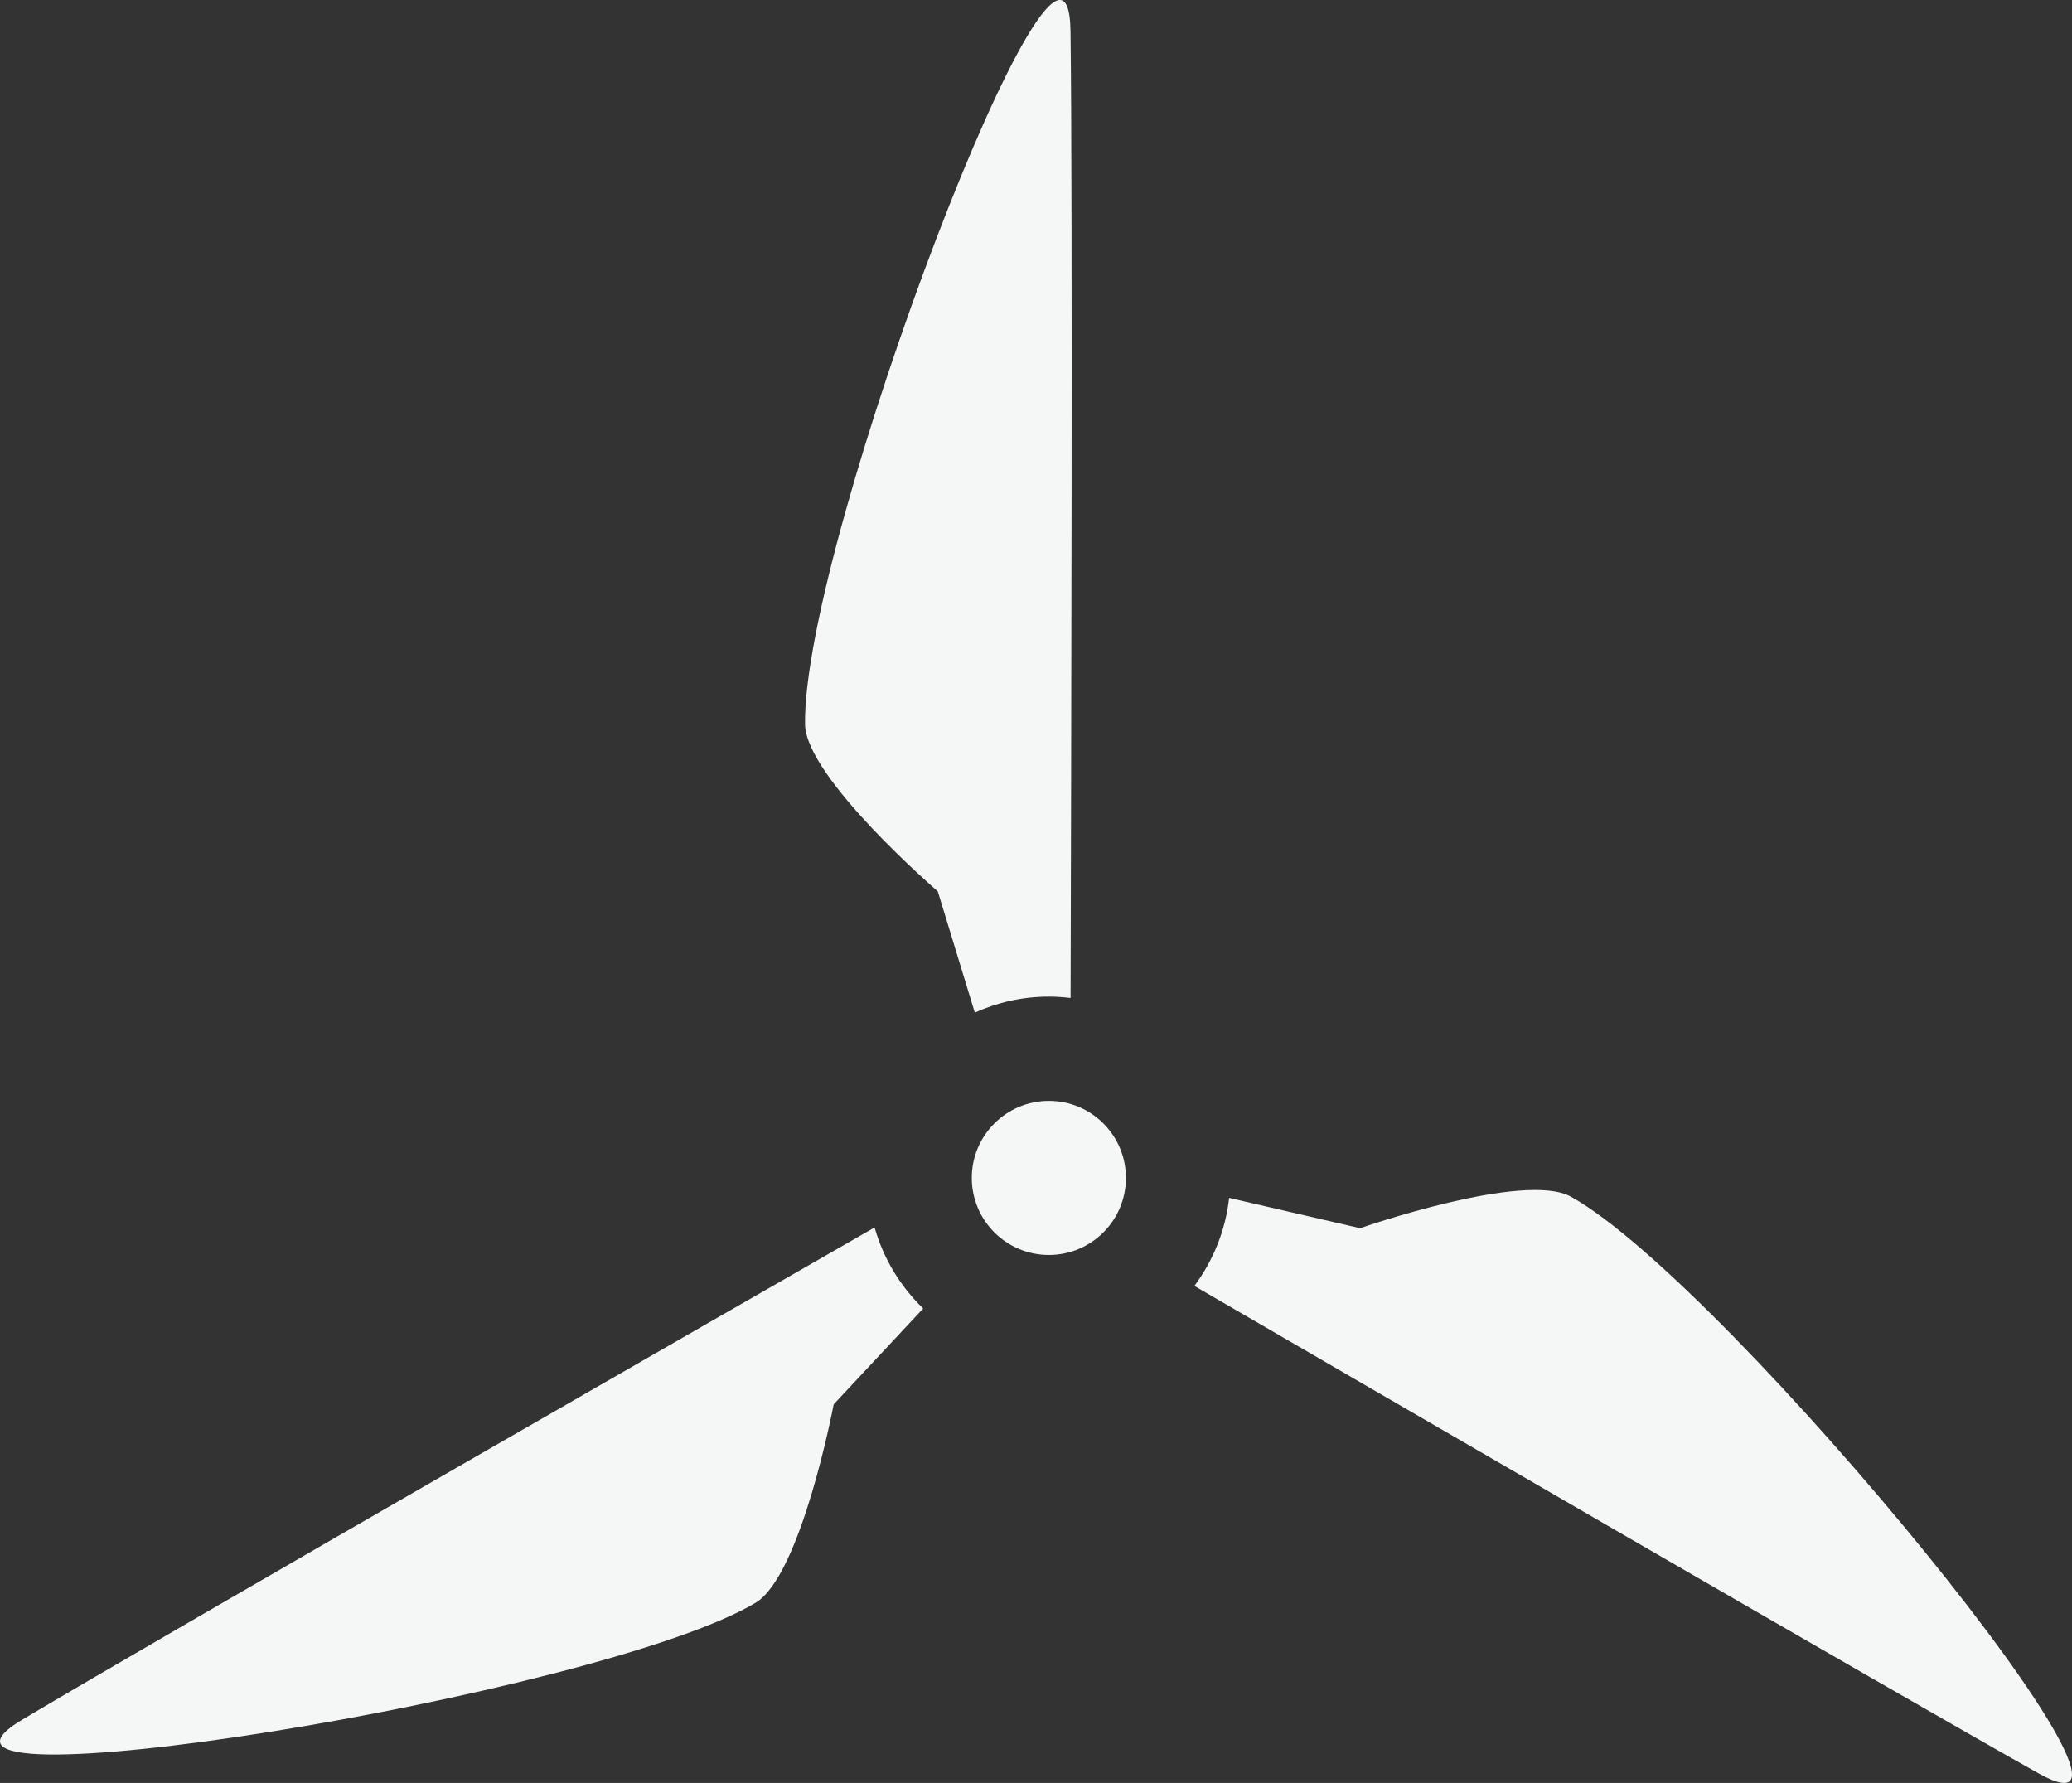 <?xml version="1.0" encoding="utf-8"?>
<!-- Generator: Adobe Illustrator 16.0.0, SVG Export Plug-In . SVG Version: 6.00 Build 0)  -->
<!DOCTYPE svg PUBLIC "-//W3C//DTD SVG 1.1//EN" "http://www.w3.org/Graphics/SVG/1.1/DTD/svg11.dtd">
<svg version="1.1" id="Layer_1" xmlns="http://www.w3.org/2000/svg" xmlns:xlink="http://www.w3.org/1999/xlink" x="0px" y="0px"
	 width="167.087px" height="143.756px" viewBox="0 0 167.087 143.756" enable-background="new 0 0 167.087 143.756"
	 xml:space="preserve">
<rect x="0" y="0" width="167.087" height="143.756" fill="#333333" stroke="none"/>
<path fill="#F5F6F6" d="M84.584,88.764c3.43,0,6.211,2.778,6.211,6.211c0,3.431-2.781,6.212-6.211,6.212
	c-3.433,0-6.218-2.781-6.218-6.212C78.366,91.542,81.151,88.764,84.584,88.764z"/>
<path fill="#F5F6F6" d="M75.625,71.871l2.984,9.776c1.823-0.823,3.839-1.292,5.975-1.292c0.593,0,1.177,0.044,1.748,0.109
	c0.041-14.296,0.175-64.887-0.006-77.954C86.12-12.458,64.691,43.783,64.919,58.41C64.994,62.71,75.625,71.871,75.625,71.871z"/>
<path fill="#F5F6F6" d="M126.685,96.492c-3.758-2.092-17.005,2.537-17.005,2.537l-10.563-2.443
	c-0.293,2.646-1.298,5.068-2.802,7.098c11.571,6.721,56.497,32.812,68.077,39.301C177.458,150.282,139.467,103.603,126.685,96.492z"
	/>
<path fill="#F5F6F6" d="M70.528,98.968c-10.447,5.993-57.084,32.752-68.718,39.676c-12.86,7.66,46.568-1.904,59.12-9.414
	c3.689-2.21,6.299-16,6.299-16l7.216-7.727C72.61,103.728,71.24,101.486,70.528,98.968z"/>
</svg>
